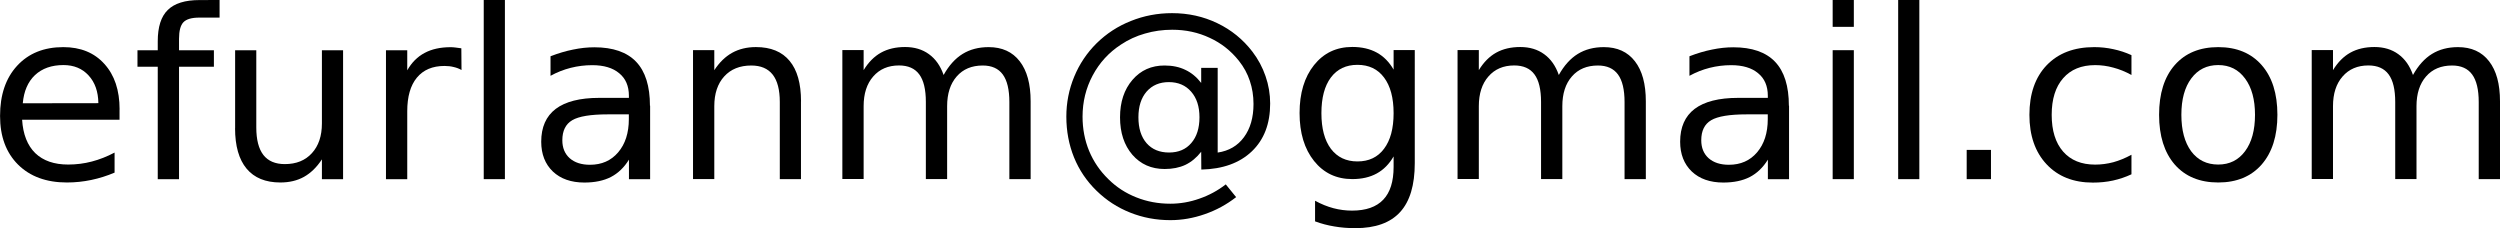 <svg width="44.88mm" height="4.097mm" version="1.1" viewBox="0 0 44.88 4.097" xmlns="http://www.w3.org/2000/svg">
 <g transform="translate(-23.783 -28.71)">
  <g stroke-width=".265">
   <path d="m25.929 30.674v0.186h-1.749q0.025 0.393 0.236 0.599 0.213 0.205 0.591 0.205 0.219 0 0.424-0.054 0.207-0.054 0.409-0.161v0.36q-0.205 0.087-0.42 0.132-0.215 0.045-0.436 0.045-0.554 0-0.878-0.322-0.322-0.322-0.322-0.872 0-0.568 0.306-0.901 0.308-0.335 0.829-0.335 0.467 0 0.738 0.302 0.273 0.3 0.273 0.816zm-0.38-0.112q-0.004-0.312-0.176-0.498-0.17-0.186-0.451-0.186-0.318 0-0.511 0.18-0.19 0.18-0.219 0.506z"/>
   <path d="m27.725 28.71v0.316h-0.364q-0.205 0-0.285 0.083-0.079 0.083-0.079 0.298v0.205h0.626v0.296h-0.626v2.019h-0.382v-2.019h-0.364v-0.296h0.364v-0.161q0-0.387 0.18-0.562 0.18-0.178 0.571-0.178z"/>
   <path d="m28.004 31.013v-1.401h0.38v1.387q0 0.329 0.128 0.494 0.128 0.163 0.384 0.163 0.308 0 0.486-0.196 0.18-0.196 0.18-0.535v-1.313h0.38v2.315h-0.38v-0.356q-0.138 0.211-0.322 0.314-0.182 0.101-0.424 0.101-0.399 0-0.606-0.248-0.207-0.248-0.207-0.726z"/>
   <path d="m32.068 29.967q-0.064-0.037-0.141-0.054-0.074-0.019-0.165-0.019-0.322 0-0.496 0.211-0.172 0.209-0.172 0.602v1.22h-0.382v-2.315h0.382v0.36q0.12-0.211 0.312-0.312 0.192-0.103 0.467-0.103 0.039 0 0.087 0.006 0.048 0.004 0.105 0.014z"/>
   <path d="m32.467 28.71h0.38v3.216h-0.38z"/>
   <path d="m34.695 30.763q-0.461 0-0.639 0.105-0.178 0.105-0.178 0.36 0 0.203 0.132 0.322 0.134 0.118 0.364 0.118 0.316 0 0.506-0.223 0.192-0.225 0.192-0.597v-0.085zm0.759-0.157v1.321h-0.38v-0.351q-0.13 0.211-0.325 0.312-0.194 0.099-0.475 0.099-0.356 0-0.566-0.198-0.209-0.201-0.209-0.535 0-0.391 0.26-0.589 0.263-0.198 0.781-0.198h0.533v-0.037q0-0.263-0.174-0.405-0.172-0.145-0.484-0.145-0.198 0-0.387 0.048t-0.362 0.143v-0.351q0.209-0.081 0.405-0.12 0.196-0.041 0.382-0.041 0.502 0 0.75 0.26 0.248 0.26 0.248 0.79z"/>
   <path d="m38.162 30.529v1.397h-0.38v-1.385q0-0.329-0.128-0.492-0.128-0.163-0.384-0.163-0.308 0-0.486 0.196-0.178 0.196-0.178 0.535v1.308h-0.382v-2.315h0.382v0.36q0.136-0.209 0.32-0.312 0.186-0.103 0.428-0.103 0.399 0 0.604 0.248 0.205 0.246 0.205 0.726z"/>
   <path d="m40.723 30.056q0.143-0.256 0.341-0.378 0.198-0.122 0.467-0.122 0.362 0 0.558 0.254 0.196 0.252 0.196 0.719v1.397h-0.382v-1.385q0-0.333-0.118-0.494-0.118-0.161-0.36-0.161-0.296 0-0.467 0.196-0.172 0.196-0.172 0.535v1.308h-0.382v-1.385q0-0.335-0.118-0.494-0.118-0.161-0.364-0.161-0.291 0-0.463 0.198-0.172 0.196-0.172 0.533v1.308h-0.382v-2.315h0.382v0.36q0.13-0.213 0.312-0.314 0.182-0.101 0.432-0.101 0.252 0 0.428 0.128 0.178 0.128 0.263 0.372z"/>
   <path d="m44.22 30.816q0 0.296 0.147 0.465 0.147 0.167 0.403 0.167 0.254 0 0.399-0.17 0.147-0.17 0.147-0.463 0-0.289-0.149-0.459-0.149-0.172-0.401-0.172-0.25 0-0.399 0.17-0.147 0.17-0.147 0.461zm1.127 0.618q-0.124 0.159-0.285 0.236-0.159 0.074-0.372 0.074-0.356 0-0.579-0.256-0.221-0.258-0.221-0.672 0-0.413 0.223-0.672t0.577-0.258q0.213 0 0.374 0.079 0.161 0.076 0.283 0.234v-0.271h0.296v1.521q0.302-0.045 0.471-0.275 0.172-0.232 0.172-0.597 0-0.221-0.066-0.415-0.064-0.194-0.196-0.36-0.215-0.271-0.525-0.413-0.308-0.145-0.672-0.145-0.254 0-0.488 0.068-0.234 0.066-0.432 0.198-0.325 0.211-0.508 0.554-0.182 0.341-0.182 0.74 0 0.329 0.118 0.616 0.12 0.287 0.345 0.506 0.217 0.215 0.502 0.327 0.285 0.114 0.61 0.114 0.267 0 0.523-0.091 0.258-0.089 0.473-0.256l0.186 0.229q-0.258 0.201-0.564 0.306-0.304 0.107-0.618 0.107-0.382 0-0.721-0.136-0.339-0.134-0.604-0.393-0.265-0.258-0.403-0.597-0.138-0.341-0.138-0.732 0-0.376 0.141-0.717 0.141-0.341 0.401-0.599 0.267-0.263 0.616-0.401 0.349-0.141 0.74-0.141 0.438 0 0.812 0.18 0.376 0.18 0.63 0.511 0.155 0.203 0.236 0.44 0.083 0.238 0.083 0.492 0 0.544-0.329 0.858-0.329 0.314-0.907 0.327z"/>
   <path d="m48.801 30.742q0-0.413-0.172-0.641-0.17-0.227-0.477-0.227-0.306 0-0.477 0.227-0.17 0.227-0.17 0.641 0 0.411 0.17 0.639 0.172 0.227 0.477 0.227 0.308 0 0.477-0.227 0.172-0.227 0.172-0.639zm0.38 0.897q0 0.591-0.263 0.878-0.263 0.289-0.804 0.289-0.201 0-0.378-0.031-0.178-0.029-0.345-0.091v-0.37q0.167 0.091 0.331 0.134 0.163 0.043 0.333 0.043 0.374 0 0.56-0.196 0.186-0.194 0.186-0.589v-0.188q-0.118 0.205-0.302 0.306-0.184 0.101-0.44 0.101-0.426 0-0.686-0.325-0.26-0.325-0.26-0.86 0-0.537 0.26-0.862 0.26-0.325 0.686-0.325 0.256 0 0.44 0.101 0.184 0.101 0.302 0.306v-0.351h0.38z"/>
   <path d="m51.767 30.056q0.143-0.256 0.341-0.378 0.198-0.122 0.467-0.122 0.362 0 0.558 0.254 0.196 0.252 0.196 0.719v1.397h-0.382v-1.385q0-0.333-0.118-0.494-0.118-0.161-0.36-0.161-0.296 0-0.467 0.196-0.172 0.196-0.172 0.535v1.308h-0.382v-1.385q0-0.335-0.118-0.494-0.118-0.161-0.364-0.161-0.291 0-0.463 0.198-0.172 0.196-0.172 0.533v1.308h-0.382v-2.315h0.382v0.36q0.13-0.213 0.312-0.314 0.182-0.101 0.432-0.101 0.252 0 0.428 0.128 0.178 0.128 0.263 0.372z"/>
   <path d="m55.141 30.763q-0.461 0-0.639 0.105-0.178 0.105-0.178 0.36 0 0.203 0.132 0.322 0.134 0.118 0.364 0.118 0.316 0 0.506-0.223 0.192-0.225 0.192-0.597v-0.085zm0.759-0.157v1.321h-0.38v-0.351q-0.13 0.211-0.325 0.312-0.194 0.099-0.475 0.099-0.356 0-0.566-0.198-0.209-0.201-0.209-0.535 0-0.391 0.26-0.589 0.263-0.198 0.781-0.198h0.533v-0.037q0-0.263-0.174-0.405-0.172-0.145-0.484-0.145-0.198 0-0.387 0.048t-0.362 0.143v-0.351q0.209-0.081 0.405-0.12 0.196-0.041 0.382-0.041 0.502 0 0.75 0.26 0.248 0.26 0.248 0.79z"/>
   <path d="m56.683 29.611h0.38v2.315h-0.38zm0-0.901h0.38v0.482h-0.38z"/>
   <path d="m57.859 28.71h0.38v3.216h-0.38z"/>
   <path d="m59.089 31.401h0.436v0.525h-0.436z"/>
   <path d="m62.047 29.7v0.356q-0.161-0.089-0.325-0.132-0.161-0.045-0.327-0.045-0.37 0-0.575 0.236-0.205 0.234-0.205 0.657 0 0.424 0.205 0.659 0.205 0.234 0.575 0.234 0.165 0 0.327-0.043 0.163-0.045 0.325-0.134v0.351q-0.159 0.074-0.331 0.112-0.17 0.037-0.362 0.037-0.523 0-0.831-0.329t-0.308-0.887q0-0.566 0.31-0.891 0.312-0.325 0.854-0.325 0.176 0 0.343 0.037 0.167 0.035 0.325 0.107z"/>
   <path d="m63.605 29.878q-0.306 0-0.484 0.24-0.178 0.238-0.178 0.653t0.176 0.655q0.178 0.238 0.486 0.238 0.304 0 0.482-0.24 0.178-0.24 0.178-0.653 0-0.411-0.178-0.651-0.178-0.242-0.482-0.242zm0-0.322q0.496 0 0.779 0.322 0.283 0.322 0.283 0.893 0 0.568-0.283 0.893-0.283 0.322-0.779 0.322-0.498 0-0.781-0.322-0.281-0.325-0.281-0.893 0-0.571 0.281-0.893 0.283-0.322 0.781-0.322z"/>
   <path d="m67.101 30.056q0.143-0.256 0.341-0.378 0.198-0.122 0.467-0.122 0.362 0 0.558 0.254 0.196 0.252 0.196 0.719v1.397h-0.382v-1.385q0-0.333-0.118-0.494-0.118-0.161-0.36-0.161-0.296 0-0.467 0.196-0.172 0.196-0.172 0.535v1.308h-0.382v-1.385q0-0.335-0.118-0.494-0.118-0.161-0.364-0.161-0.291 0-0.463 0.198-0.172 0.196-0.172 0.533v1.308h-0.382v-2.315h0.382v0.36q0.13-0.213 0.312-0.314 0.182-0.101 0.432-0.101 0.252 0 0.428 0.128 0.178 0.128 0.263 0.372z"/>
  </g>
 </g>
</svg>
 
